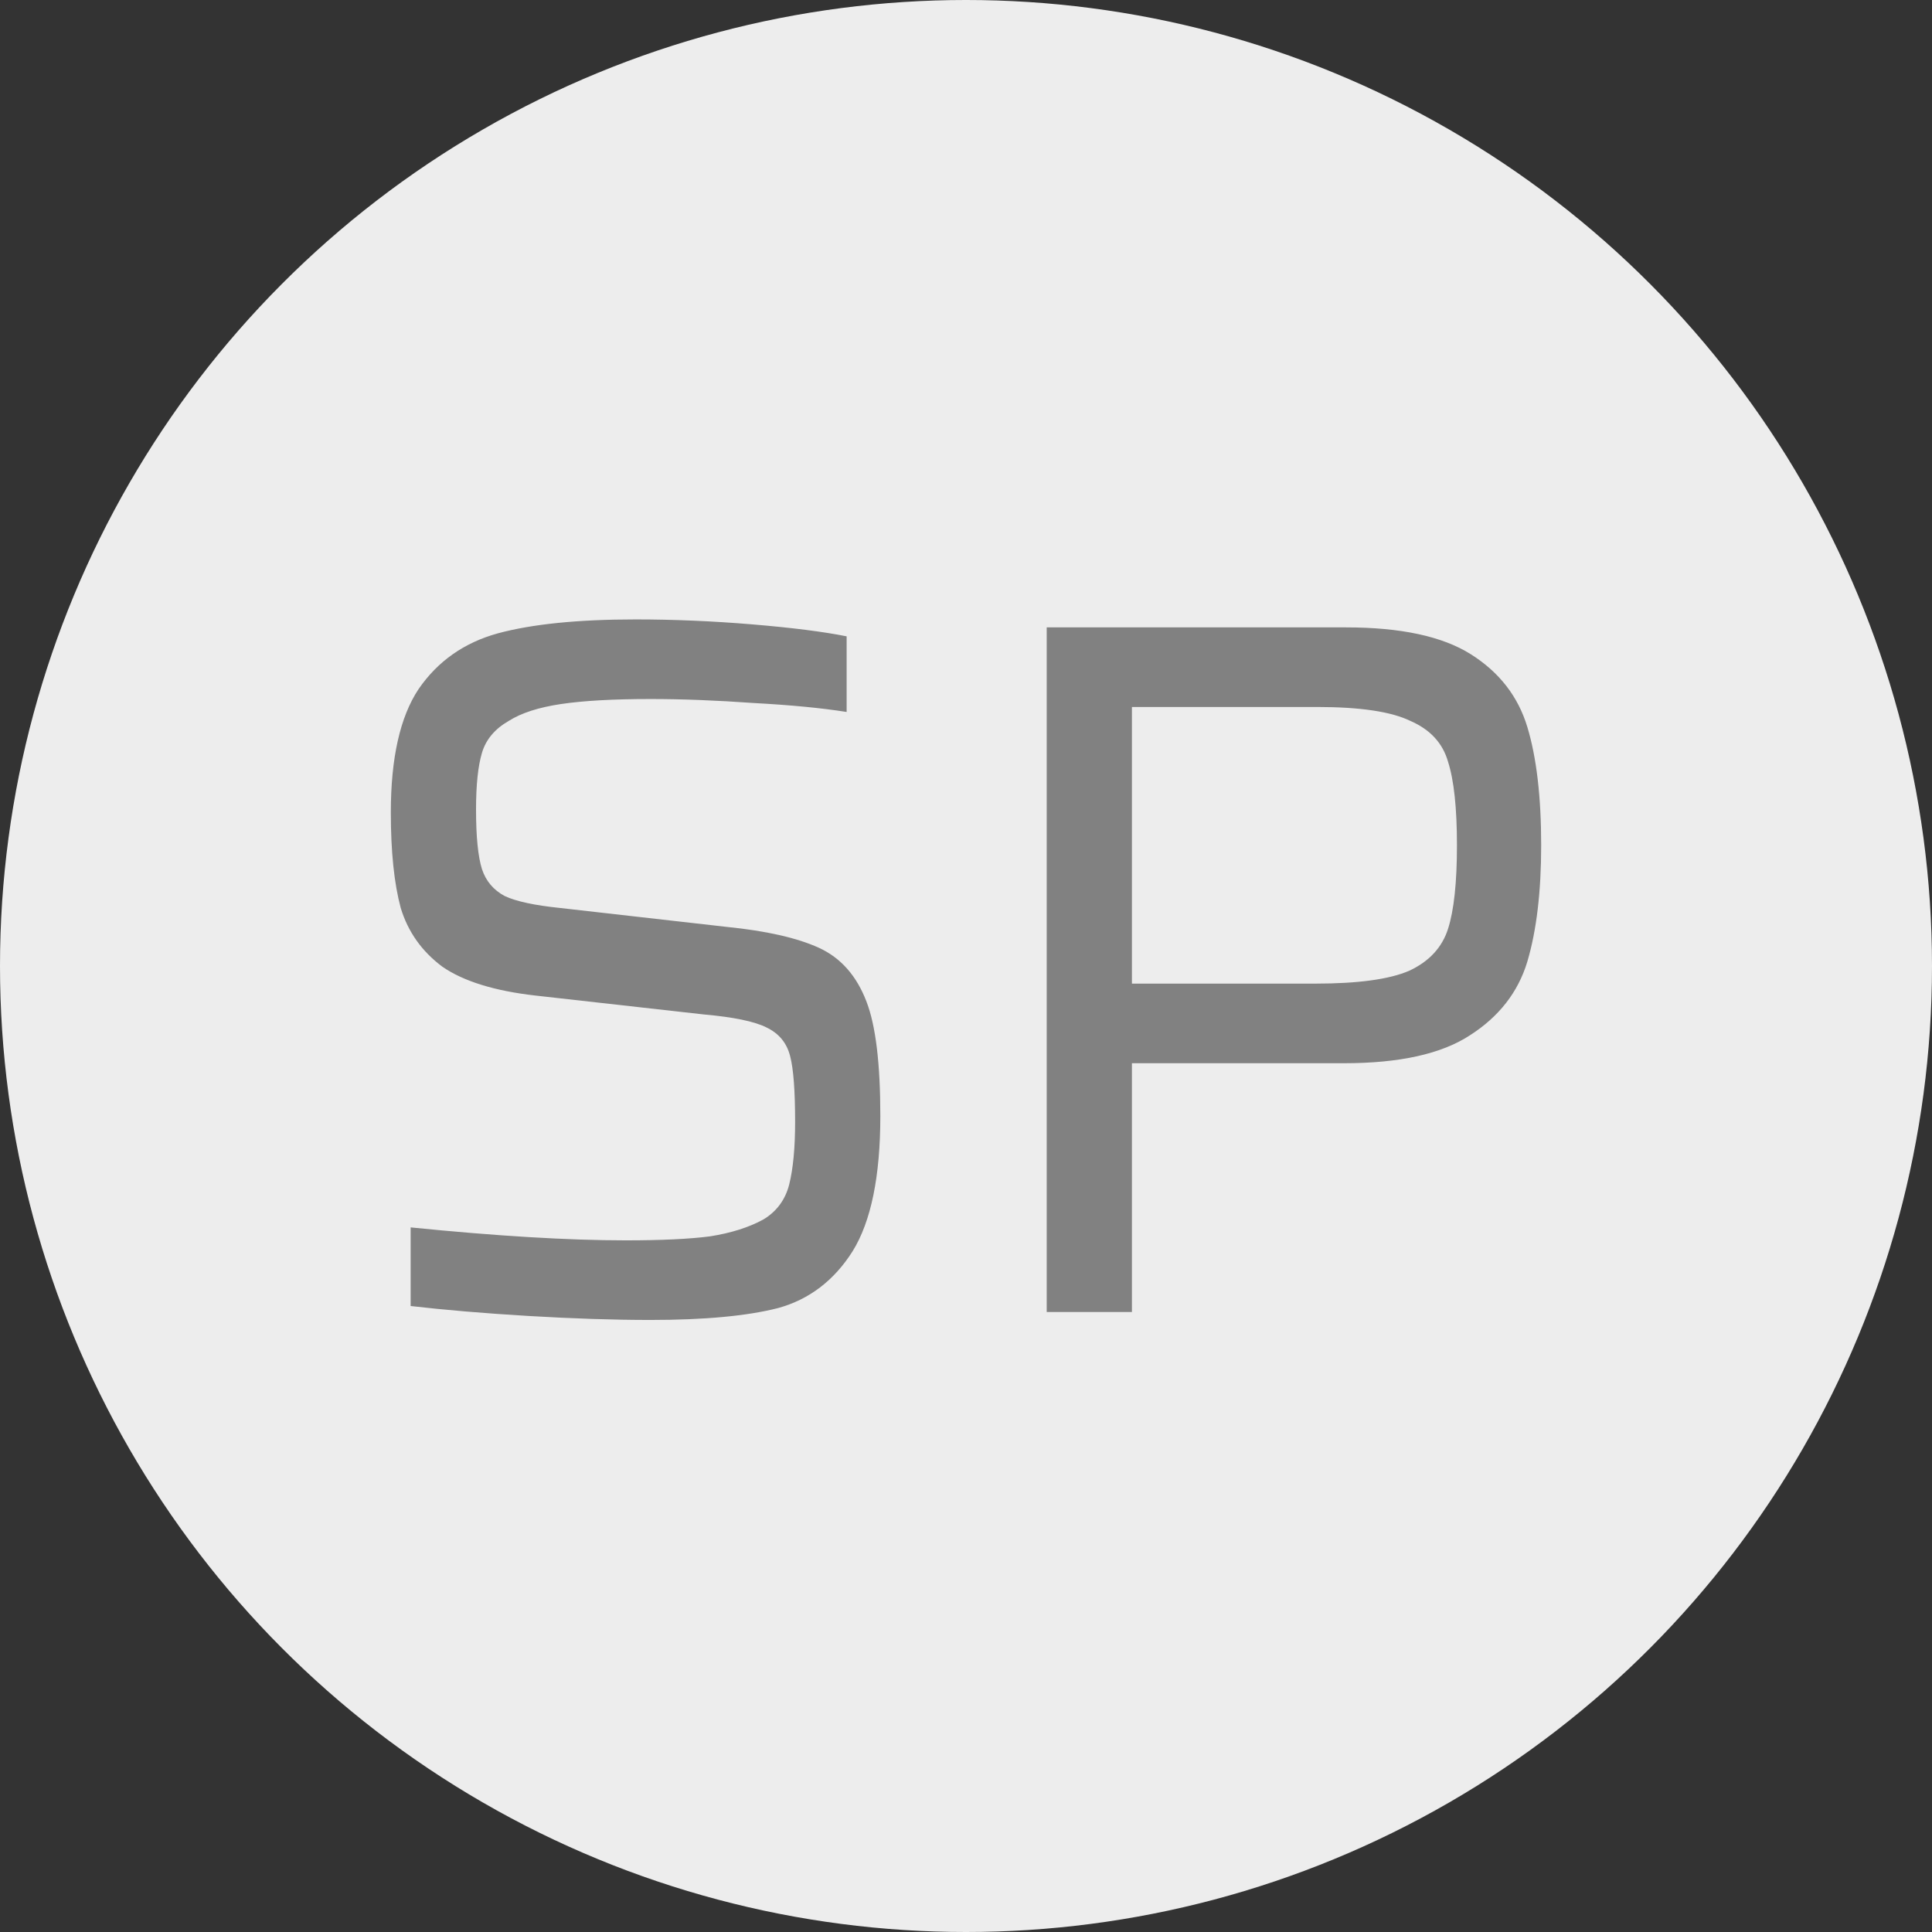 <svg width="262" height="262" fill="none" xmlns="http://www.w3.org/2000/svg"><rect width="100%" height="100%" fill="#333333" stroke="none"/><circle cx="131" cy="131" r="131" fill="#EDEDED"/><path d="M88.207 179c-4.927 0-10.437-.18-16.528-.54-6.003-.36-11.333-.809-15.991-1.349V166.45c11.646 1.17 21.366 1.755 29.16 1.755 4.837 0 8.645-.18 11.422-.54 2.866-.45 5.285-1.215 7.256-2.294 1.792-1.08 2.956-2.654 3.494-4.723.537-2.159.806-4.993.806-8.502 0-4.228-.224-7.197-.672-8.906-.448-1.799-1.523-3.104-3.225-3.913-1.612-.81-4.434-1.395-8.466-1.755l-22.844-2.563c-5.554-.63-9.765-1.935-12.631-3.914-2.777-2.069-4.659-4.723-5.644-7.961-.896-3.329-1.344-7.647-1.344-12.955 0-7.377 1.254-12.955 3.763-16.733 2.598-3.778 6.181-6.297 10.75-7.557C72.17 84.63 78.397 84 86.19 84c5.196 0 10.482.225 15.857.675 5.375.45 9.63.99 12.766 1.619V96.55c-3.404-.54-7.615-.945-12.632-1.215-5.017-.36-9.675-.54-13.975-.54-5.017 0-9.048.225-12.094.675-3.046.45-5.42 1.215-7.122 2.294-1.881 1.08-3.09 2.519-3.628 4.318-.538 1.8-.806 4.364-.806 7.692 0 3.689.268 6.387.806 8.097.537 1.619 1.567 2.834 3.09 3.643 1.523.72 4.032 1.26 7.526 1.62l22.575 2.563c5.375.54 9.541 1.485 12.497 2.834 2.957 1.35 5.107 3.779 6.45 7.287 1.255 3.239 1.882 8.412 1.882 15.519 0 8.186-1.255 14.304-3.763 18.352-2.508 3.958-5.868 6.522-10.078 7.692-4.211 1.079-9.989 1.619-17.335 1.619zM141.945 85.08h40.583c7.435 0 13.079 1.214 16.931 3.643 3.852 2.429 6.406 5.713 7.66 9.85 1.254 4.139 1.881 9.492 1.881 16.059 0 6.297-.627 11.56-1.881 15.788-1.254 4.139-3.852 7.467-7.794 9.986-3.852 2.519-9.541 3.779-17.066 3.779h-28.757v33.735h-11.557V85.08zm36.417 48.309c5.823 0 10.078-.585 12.766-1.754 2.687-1.26 4.434-3.149 5.24-5.668.807-2.519 1.21-6.297 1.21-11.335 0-5.038-.403-8.816-1.21-11.335-.716-2.519-2.418-4.363-5.106-5.533-2.598-1.26-6.808-1.889-12.631-1.889h-25.129v37.514h24.86z" fill="#818181"/></svg>